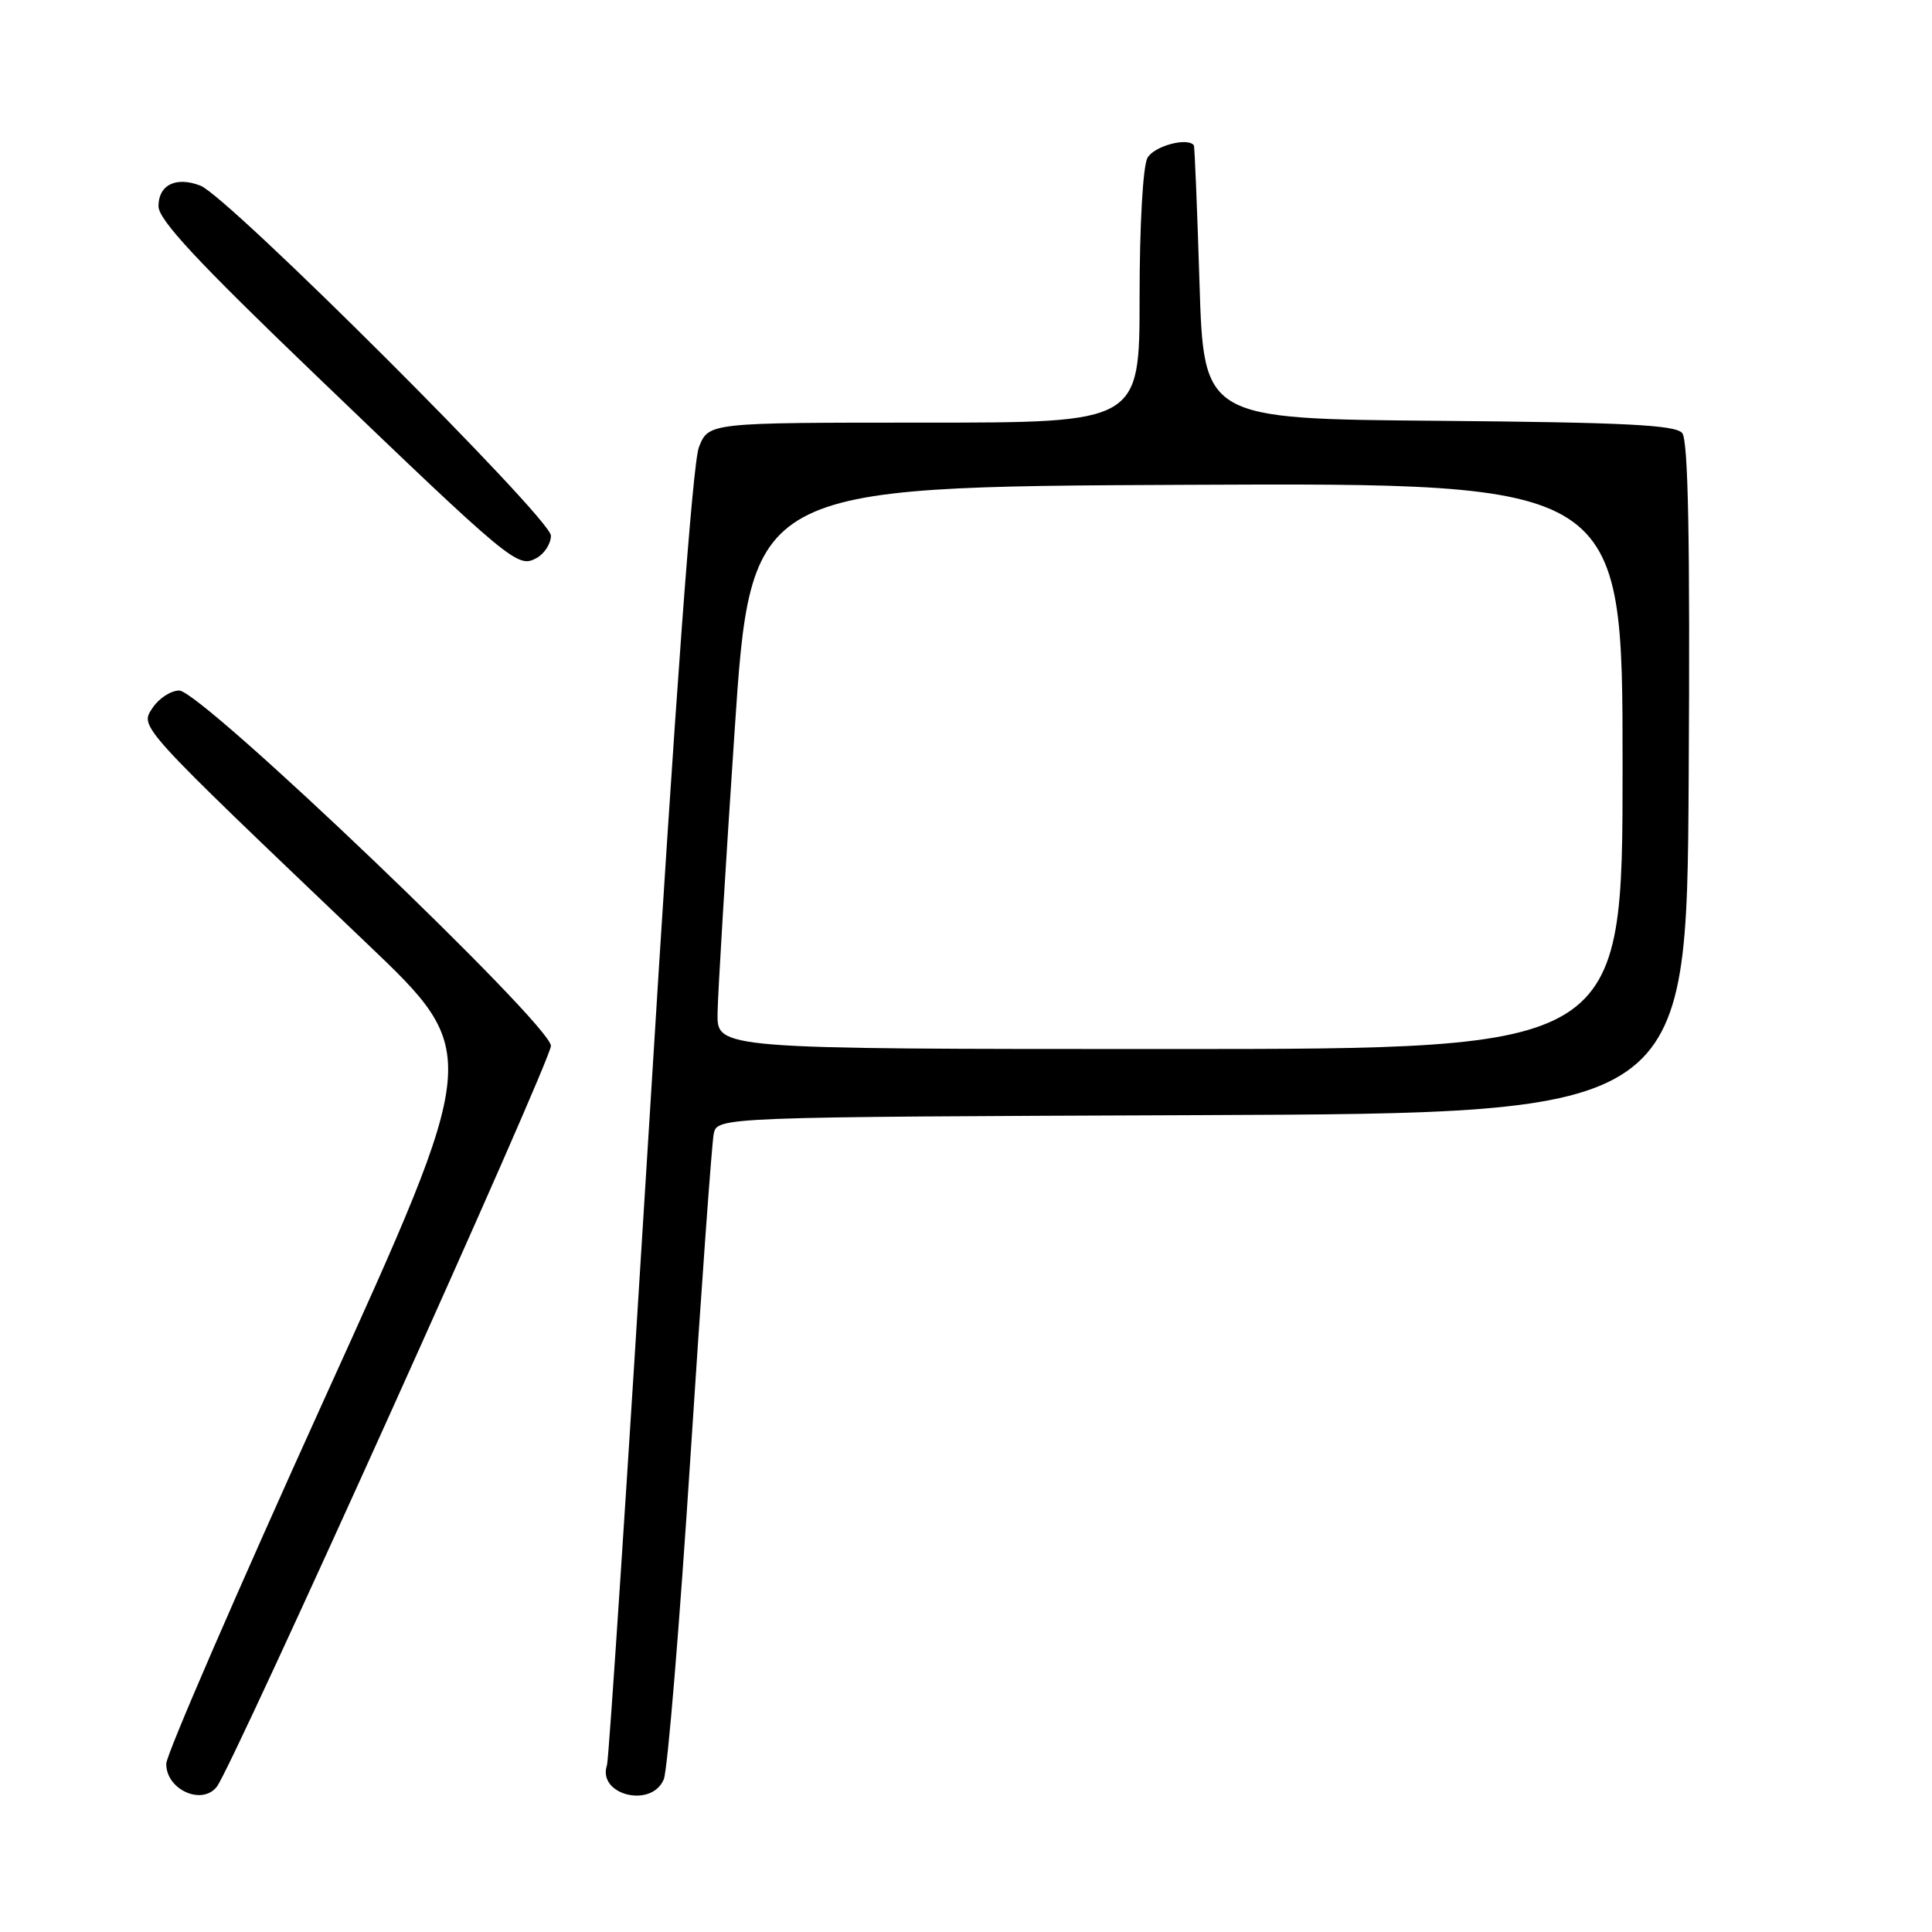 <?xml version="1.0" encoding="UTF-8" standalone="no"?>
<!DOCTYPE svg PUBLIC "-//W3C//DTD SVG 1.1//EN" "http://www.w3.org/Graphics/SVG/1.1/DTD/svg11.dtd" >
<svg xmlns="http://www.w3.org/2000/svg" xmlns:xlink="http://www.w3.org/1999/xlink" version="1.1" viewBox="0 0 256 256">
 <g >
 <path fill="currentColor"
d=" M 28.73 236.75 C 30.86 234.01 73.00 140.57 73.00 138.58 C 73.00 135.78 26.68 91.50 23.75 91.50 C 22.65 91.50 21.06 92.53 20.23 93.78 C 18.51 96.37 18.00 95.81 48.65 125.05 C 63.80 139.50 63.80 139.50 42.92 185.50 C 31.45 210.80 22.04 232.49 22.03 233.70 C 21.99 237.12 26.75 239.29 28.73 236.75 Z  M 87.96 235.75 C 88.46 234.51 90.05 215.28 91.49 193.00 C 92.93 170.72 94.32 151.49 94.57 150.26 C 95.03 148.01 95.03 148.01 159.27 147.76 C 223.50 147.50 223.50 147.50 223.76 103.12 C 223.95 71.45 223.70 58.34 222.90 57.38 C 222.01 56.31 215.32 55.97 190.64 55.76 C 159.50 55.50 159.50 55.50 158.94 37.50 C 158.63 27.60 158.30 19.39 158.19 19.25 C 157.35 18.15 152.87 19.37 152.04 20.93 C 151.44 22.04 151.00 29.93 151.00 39.43 C 151.00 56.00 151.00 56.00 122.45 56.00 C 93.90 56.00 93.90 56.00 92.61 59.25 C 91.78 61.36 89.50 92.27 86.11 147.50 C 83.23 194.25 80.68 233.12 80.43 233.88 C 79.10 237.85 86.37 239.66 87.96 235.75 Z  M 73.00 70.97 C 73.00 68.72 30.25 26.03 26.56 24.60 C 23.33 23.35 21.00 24.49 21.00 27.32 C 21.00 29.12 26.11 34.62 41.75 49.63 C 67.83 74.67 68.59 75.29 71.07 73.96 C 72.13 73.39 73.00 72.05 73.00 70.97 Z  M 95.08 134.25 C 95.12 131.64 96.13 114.88 97.33 97.00 C 99.50 64.50 99.50 64.50 157.25 64.24 C 215.00 63.98 215.00 63.98 215.00 101.49 C 215.00 139.00 215.00 139.00 155.00 139.00 C 95.00 139.00 95.00 139.00 95.08 134.25 Z "/>
</g>
</svg>